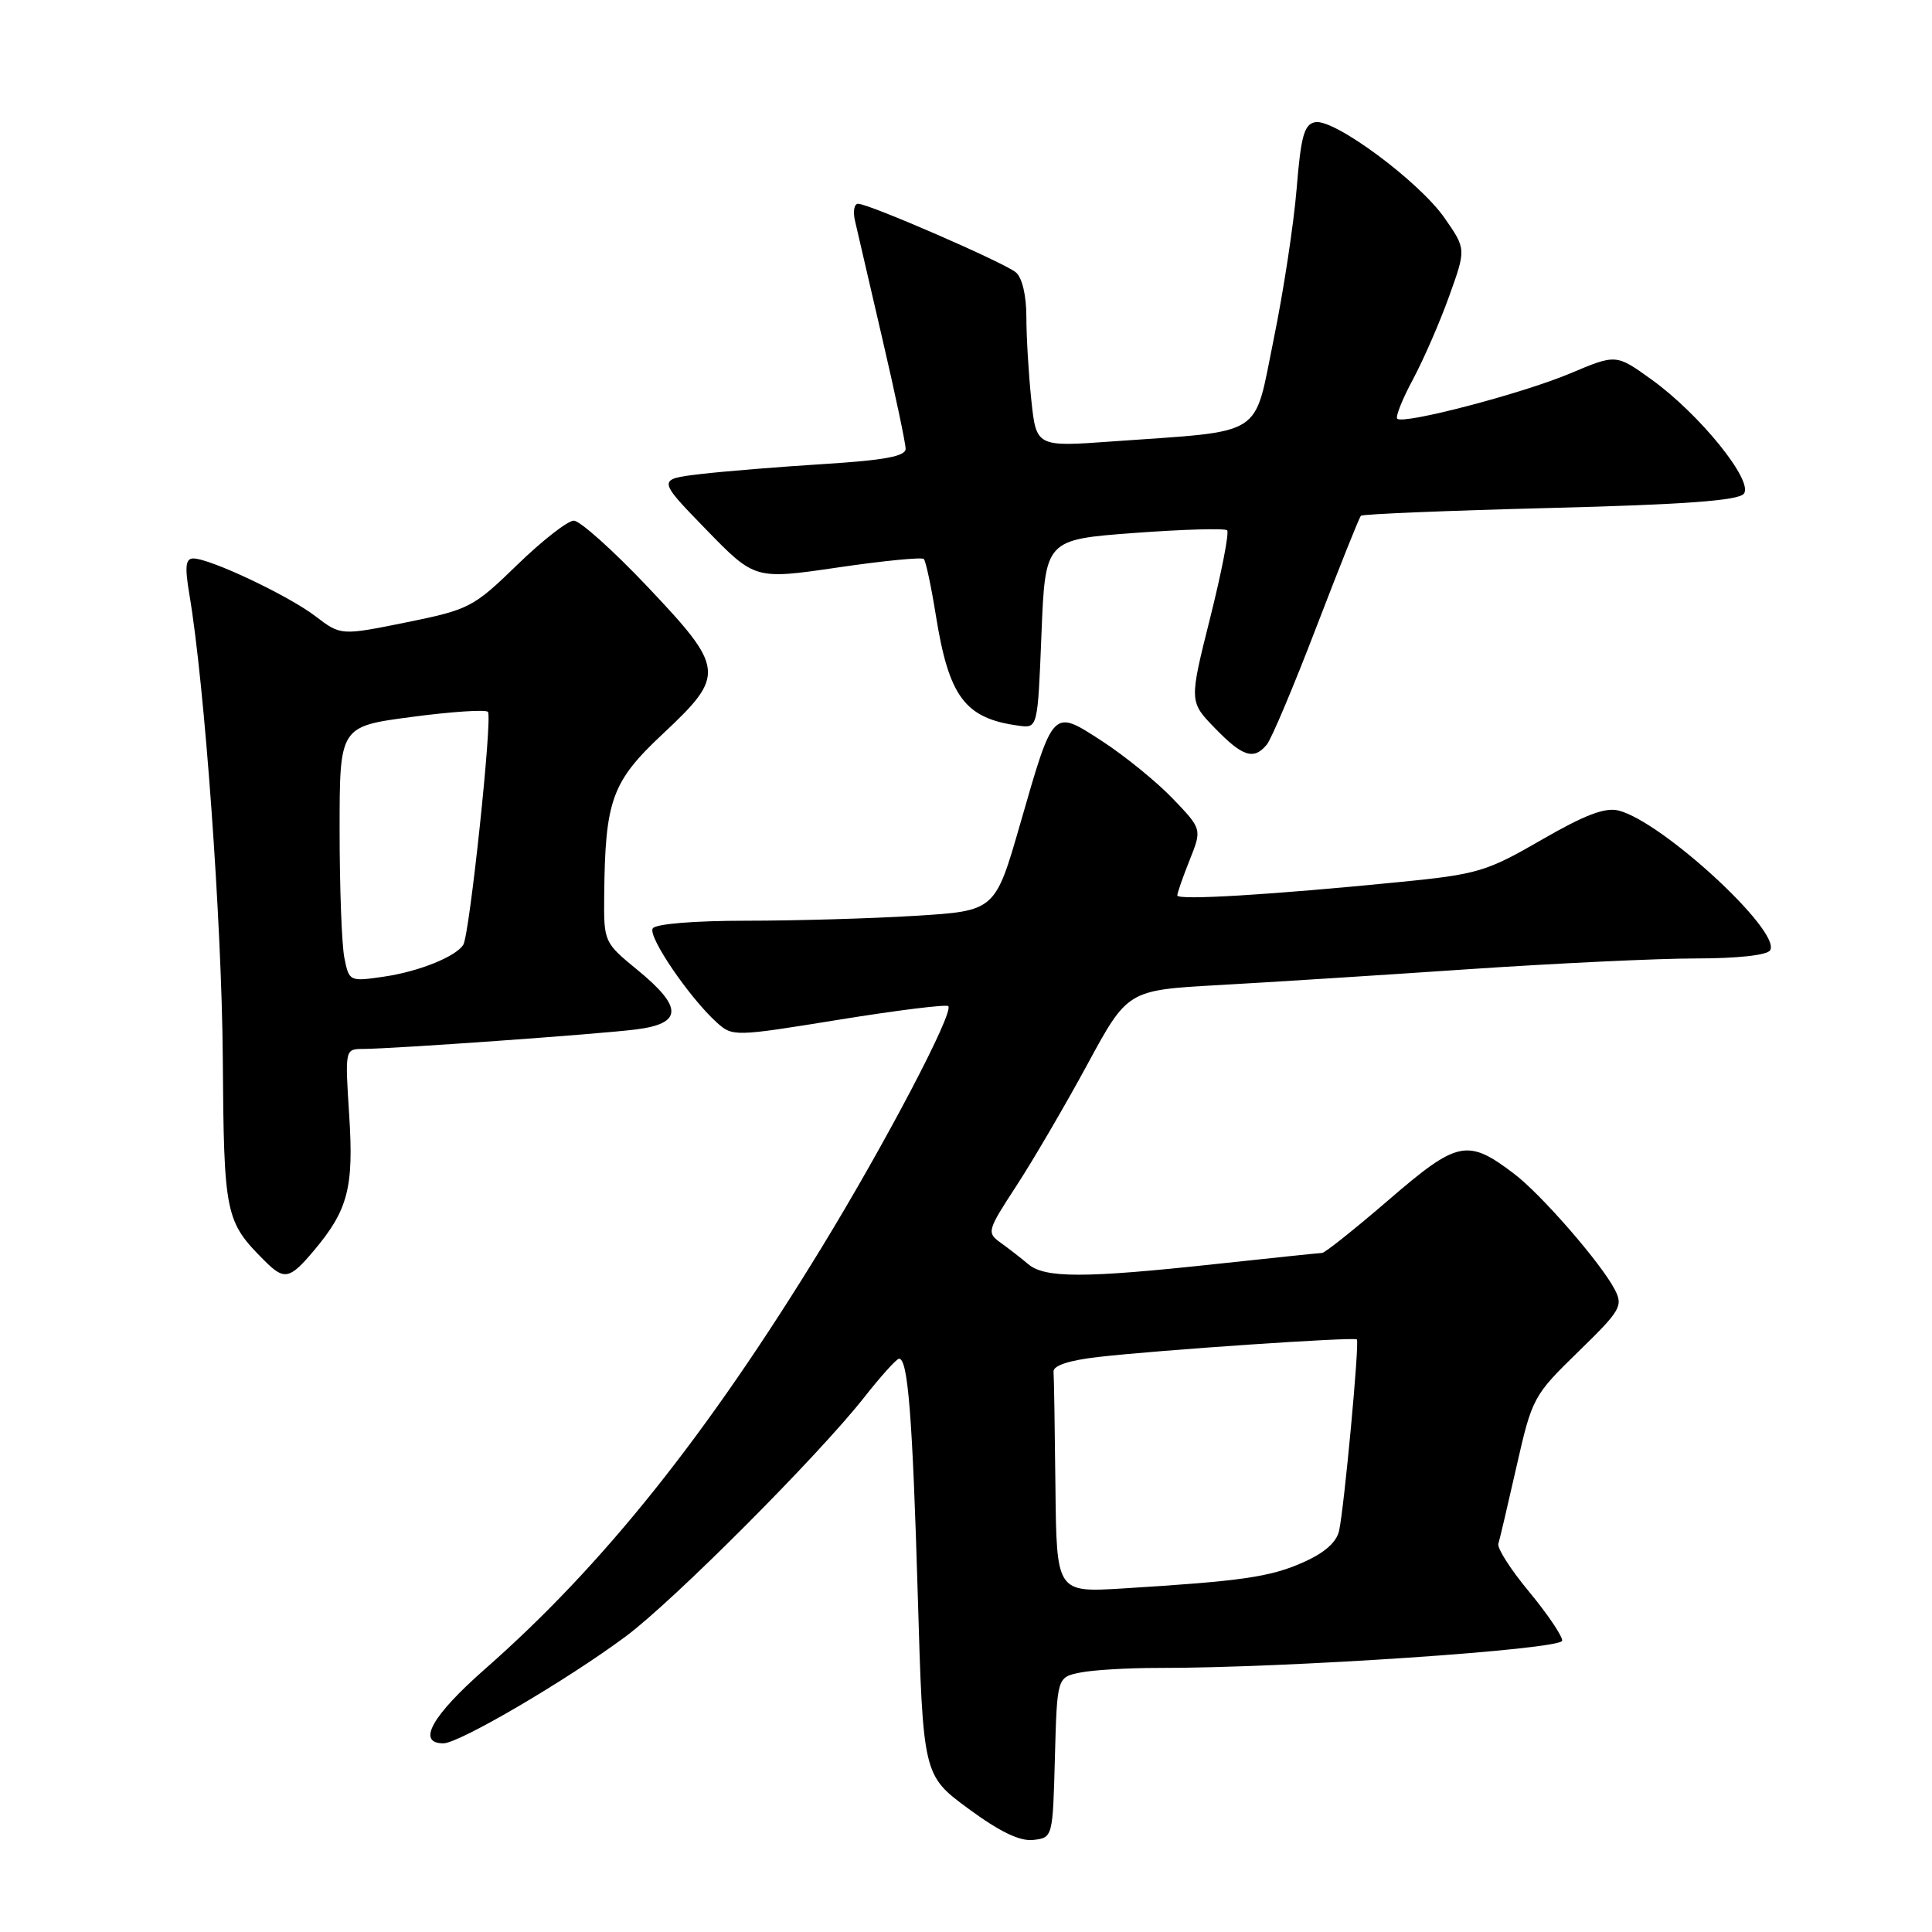 <?xml version="1.0" encoding="UTF-8" standalone="no"?>
<!DOCTYPE svg PUBLIC "-//W3C//DTD SVG 1.1//EN" "http://www.w3.org/Graphics/SVG/1.1/DTD/svg11.dtd" >
<svg xmlns="http://www.w3.org/2000/svg" xmlns:xlink="http://www.w3.org/1999/xlink" version="1.1" viewBox="0 0 256 256">
 <g >
 <path fill="currentColor"
d=" M 139.78 232.87 C 140.07 222.24 140.07 222.24 143.16 221.62 C 144.86 221.28 149.46 221.01 153.38 221.01 C 170.42 221.04 207.00 218.57 207.00 217.39 C 207.00 216.74 205.02 213.82 202.61 210.91 C 200.19 208.00 198.36 205.14 198.54 204.56 C 198.72 203.98 199.81 199.34 200.96 194.26 C 203.01 185.22 203.19 184.89 209.12 179.12 C 214.75 173.64 215.10 173.05 213.96 170.86 C 212.13 167.35 204.26 158.30 200.65 155.55 C 194.46 150.84 193.16 151.11 184.08 158.93 C 179.57 162.82 175.56 166.01 175.19 166.02 C 174.81 166.03 168.43 166.70 161.00 167.50 C 143.71 169.37 138.47 169.37 136.26 167.52 C 135.29 166.70 133.64 165.42 132.58 164.66 C 130.73 163.33 130.81 163.06 134.66 157.16 C 136.86 153.79 141.08 146.57 144.04 141.12 C 149.41 131.20 149.41 131.20 161.46 130.53 C 168.08 130.16 182.95 129.22 194.50 128.43 C 206.05 127.65 219.64 127.00 224.69 127.00 C 230.20 127.00 234.15 126.57 234.55 125.92 C 236.08 123.44 220.26 108.86 214.47 107.40 C 212.68 106.95 209.98 107.98 204.27 111.28 C 196.99 115.49 195.80 115.85 185.50 116.87 C 168.39 118.57 156.00 119.32 156.00 118.65 C 156.00 118.31 156.74 116.20 157.64 113.95 C 159.27 109.86 159.27 109.86 155.39 105.81 C 153.25 103.58 149.06 100.18 146.09 98.24 C 139.43 93.93 139.63 93.72 135.17 109.21 C 131.86 120.70 131.86 120.70 121.27 121.35 C 115.45 121.71 105.39 122.00 98.90 122.00 C 91.98 122.00 86.86 122.42 86.49 123.02 C 85.82 124.09 91.33 132.18 94.96 135.47 C 97.07 137.37 97.25 137.37 111.14 135.12 C 118.86 133.87 125.39 133.06 125.65 133.32 C 126.44 134.11 117.35 151.44 108.83 165.37 C 93.61 190.26 79.91 207.41 64.27 221.15 C 57.23 227.34 55.17 231.00 58.75 231.00 C 60.85 231.00 75.15 222.61 82.93 216.82 C 89.24 212.13 108.46 192.85 114.50 185.17 C 116.70 182.37 118.78 180.06 119.12 180.04 C 120.30 179.96 120.91 187.59 121.61 211.37 C 122.31 235.23 122.31 235.23 128.33 239.67 C 132.49 242.73 135.15 244.01 136.93 243.80 C 139.49 243.50 139.50 243.46 139.78 232.87 Z  M 41.56 165.75 C 46.12 160.34 46.89 157.39 46.27 147.75 C 45.71 139.03 45.71 139.00 48.10 138.99 C 52.18 138.97 79.23 137.04 84.25 136.41 C 90.45 135.63 90.52 133.49 84.50 128.55 C 80.03 124.89 80.00 124.82 80.06 118.68 C 80.18 106.00 81.06 103.58 87.84 97.23 C 96.16 89.43 96.07 88.59 85.75 77.69 C 81.21 72.90 76.84 68.99 76.03 68.99 C 75.22 69.00 71.84 71.63 68.53 74.85 C 62.72 80.49 62.18 80.77 53.83 82.47 C 45.16 84.22 45.16 84.22 41.78 81.64 C 38.17 78.89 27.82 74.00 25.62 74.00 C 24.59 74.00 24.47 75.06 25.09 78.75 C 27.12 90.70 29.39 122.29 29.52 140.16 C 29.67 161.03 29.83 161.83 35.07 167.07 C 37.67 169.67 38.37 169.53 41.56 165.75 Z  M 167.86 98.66 C 168.47 97.93 171.44 90.89 174.45 83.03 C 177.47 75.17 180.11 68.55 180.33 68.34 C 180.55 68.12 191.81 67.66 205.37 67.31 C 223.18 66.86 230.31 66.33 231.06 65.43 C 232.42 63.79 225.22 54.87 218.81 50.27 C 214.14 46.91 214.14 46.91 208.06 49.48 C 201.68 52.16 185.95 56.28 185.14 55.48 C 184.89 55.22 185.82 52.87 187.23 50.26 C 188.63 47.64 190.79 42.69 192.02 39.25 C 194.27 33.00 194.27 33.00 191.43 28.91 C 188.08 24.07 176.79 15.70 174.27 16.19 C 172.81 16.46 172.38 18.02 171.81 25.01 C 171.43 29.68 170.06 38.67 168.76 45.00 C 166.07 58.14 167.83 57.03 147.40 58.49 C 137.31 59.22 137.31 59.22 136.65 52.96 C 136.29 49.52 136.00 44.58 136.00 41.98 C 136.00 39.16 135.44 36.78 134.61 36.09 C 133.04 34.79 115.14 27.00 113.70 27.00 C 113.19 27.00 113.00 28.01 113.29 29.25 C 113.57 30.49 115.20 37.49 116.90 44.82 C 118.61 52.15 120.00 58.74 120.00 59.47 C 120.00 60.46 117.21 60.98 109.25 61.48 C 103.34 61.85 95.93 62.45 92.79 62.82 C 87.09 63.50 87.09 63.50 93.55 70.15 C 100.02 76.80 100.02 76.80 110.97 75.20 C 117.00 74.31 122.14 73.81 122.41 74.07 C 122.67 74.34 123.39 77.69 124.00 81.51 C 125.74 92.37 127.86 95.20 135.00 96.16 C 137.50 96.50 137.50 96.50 138.00 84.00 C 138.50 71.50 138.50 71.50 150.29 70.62 C 156.78 70.14 162.32 69.98 162.60 70.27 C 162.89 70.56 161.88 75.78 160.35 81.88 C 157.57 92.97 157.57 92.97 160.98 96.48 C 164.66 100.28 166.14 100.75 167.86 98.66 Z  M 139.85 197.01 C 139.77 189.30 139.66 182.44 139.60 181.75 C 139.54 180.95 141.64 180.25 145.50 179.81 C 153.36 178.90 179.42 177.13 179.79 177.48 C 180.16 177.82 178.12 199.69 177.44 202.82 C 177.10 204.37 175.49 205.78 172.63 207.04 C 168.28 208.97 164.50 209.51 148.75 210.48 C 140.00 211.01 140.00 211.01 139.85 197.01 Z  M 45.63 126.92 C 45.28 125.17 45.00 117.56 45.00 110.00 C 45.00 96.26 45.00 96.26 54.53 95.00 C 59.78 94.30 64.33 94.00 64.65 94.32 C 65.29 94.95 62.23 123.81 61.39 125.18 C 60.41 126.76 55.49 128.74 50.88 129.41 C 46.31 130.08 46.26 130.05 45.63 126.92 Z "/>
</g>
</svg>